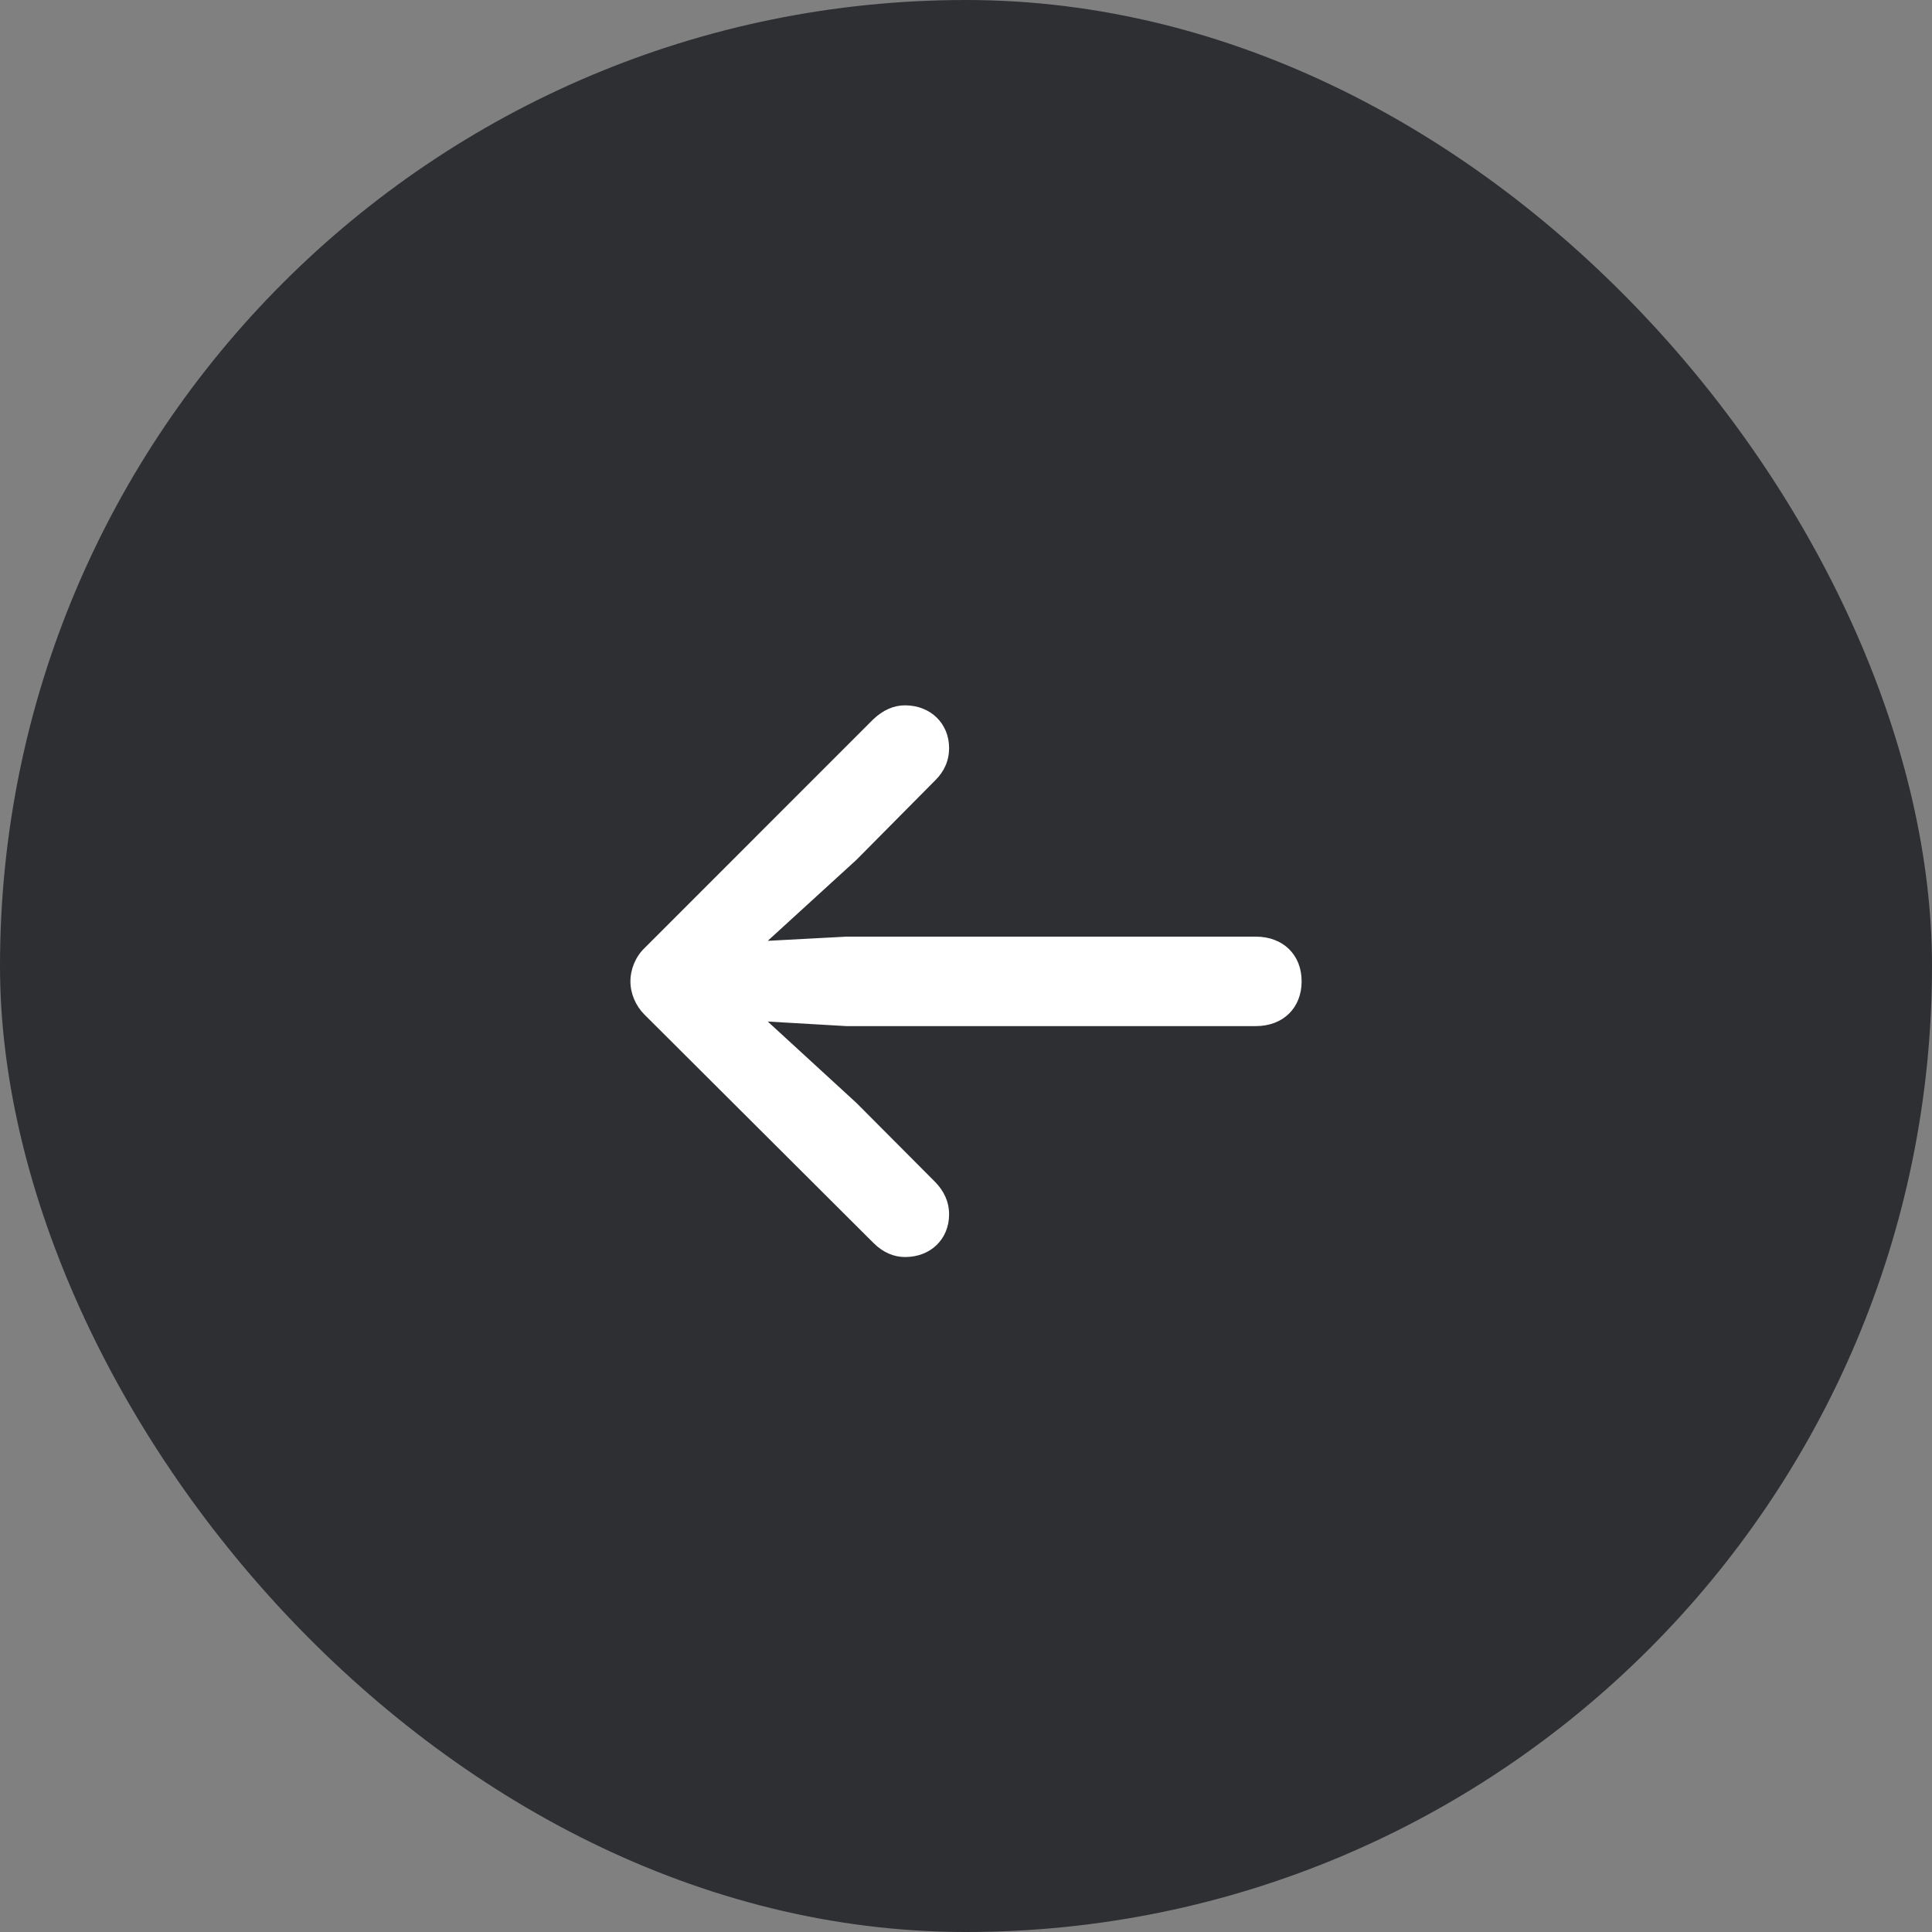 <svg width="36" height="36" viewBox="0 0 36 36" fill="none" xmlns="http://www.w3.org/2000/svg">
<rect x="0" y="0" width="36" height="36" fill="#808080" stroke="none"/>
<rect width="36" height="36" rx="18" fill="#2D2F33"/>
<path d="M16.864 23.423C17.346 23.423 17.685 23.084 17.685 22.629C17.685 22.381 17.58 22.186 17.431 22.03L15.959 20.552L14.306 19.035L15.771 19.12H23.401C23.909 19.12 24.254 18.781 24.254 18.286C24.254 17.791 23.909 17.453 23.401 17.453H15.771L14.306 17.531L15.959 16.021L17.431 14.536C17.587 14.38 17.685 14.185 17.685 13.937C17.685 13.488 17.346 13.143 16.864 13.143C16.656 13.143 16.454 13.228 16.265 13.41L12.008 17.668C11.845 17.824 11.747 18.058 11.747 18.286C11.747 18.514 11.845 18.742 12.008 18.905L16.278 23.163C16.454 23.338 16.656 23.423 16.864 23.423Z" fill="white"/>
</svg>
